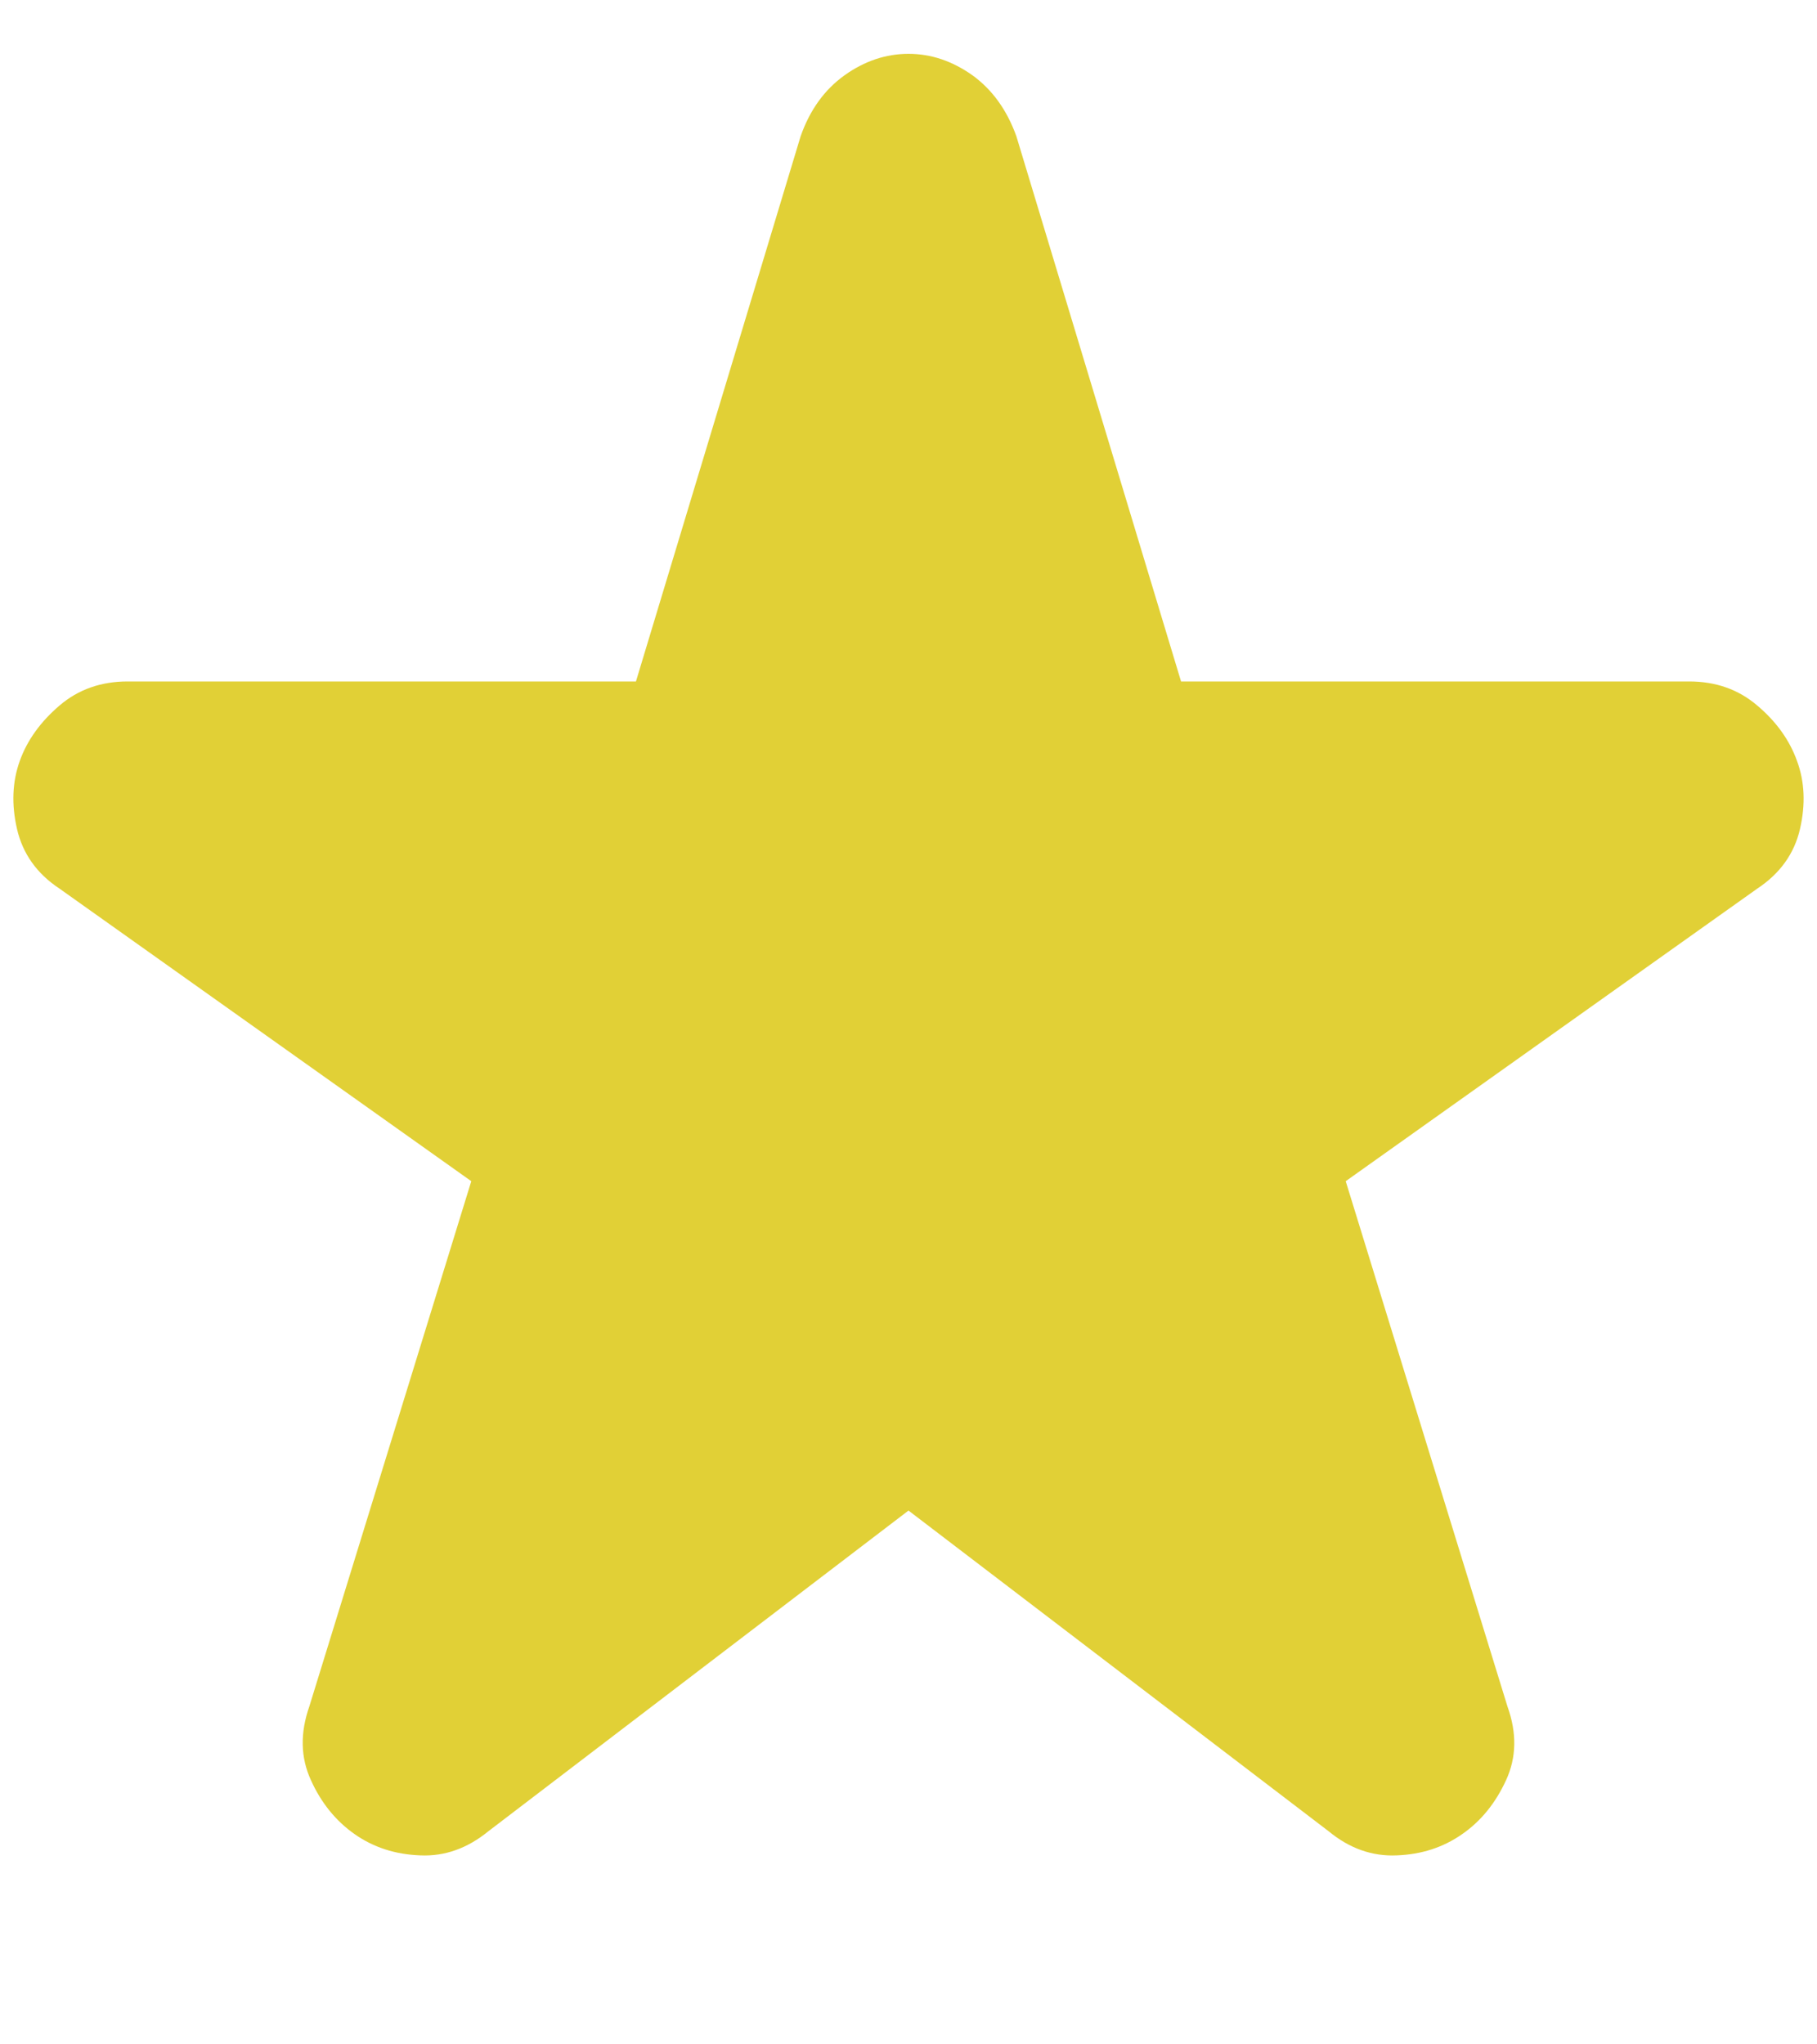 <svg width="8" height="9" viewBox="0 0 8 9" fill="none" xmlns="http://www.w3.org/2000/svg">
<path d="M4 6.65L2.15 8.062C2.058 8.137 1.958 8.173 1.85 8.168C1.741 8.164 1.645 8.133 1.562 8.075C1.479 8.017 1.414 7.937 1.369 7.837C1.323 7.737 1.321 7.629 1.362 7.512L2.075 5.2L0.262 3.912C0.162 3.846 0.1 3.758 0.075 3.65C0.05 3.542 0.054 3.442 0.087 3.35C0.12 3.258 0.179 3.177 0.262 3.106C0.345 3.035 0.445 3 0.562 3H2.8L3.525 0.6C3.566 0.483 3.631 0.394 3.719 0.331C3.806 0.269 3.9 0.237 4 0.237C4.1 0.237 4.193 0.269 4.281 0.331C4.368 0.394 4.433 0.483 4.475 0.6L5.2 3H7.437C7.554 3 7.654 3.035 7.737 3.106C7.821 3.177 7.879 3.258 7.912 3.35C7.946 3.442 7.95 3.542 7.925 3.65C7.9 3.758 7.837 3.846 7.737 3.912L5.925 5.2L6.637 7.512C6.679 7.629 6.677 7.737 6.631 7.837C6.585 7.937 6.521 8.017 6.437 8.075C6.354 8.133 6.258 8.164 6.15 8.168C6.041 8.173 5.941 8.137 5.85 8.062L4 6.65Z" fill="#E1D036"/>
</svg>
